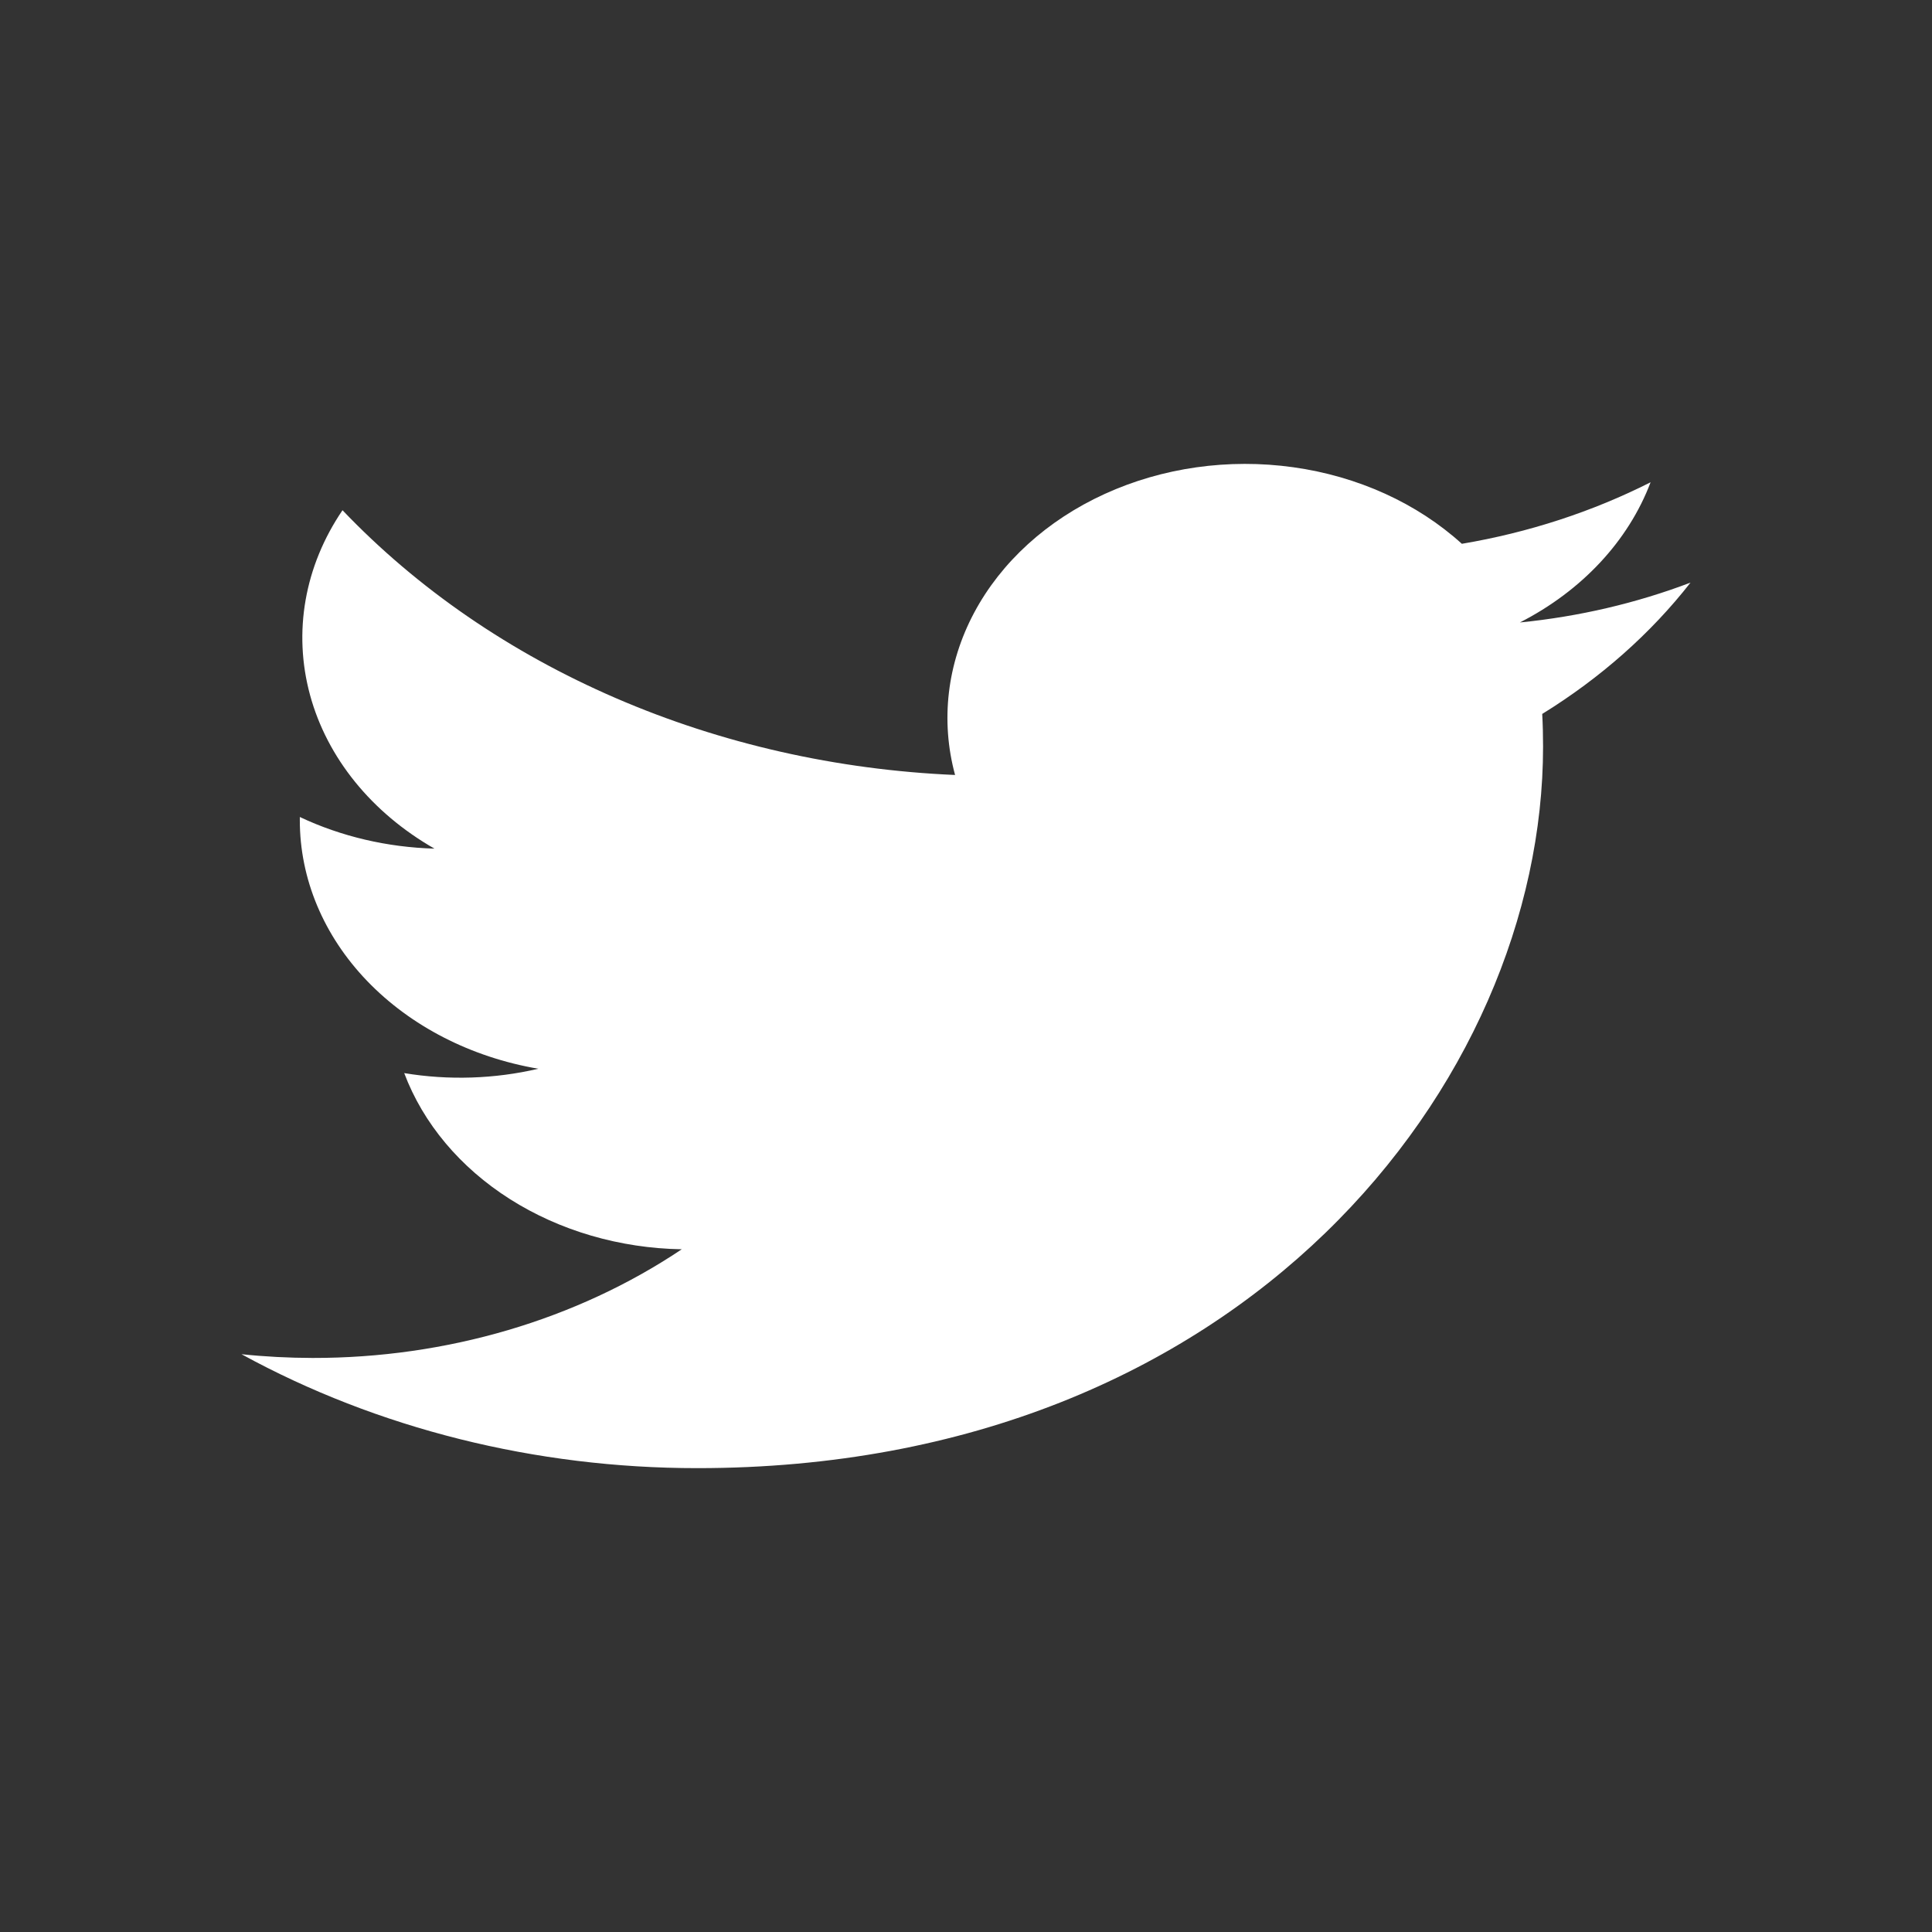 <svg width="32" height="32" viewBox="0 0 32 32" fill="none" xmlns="http://www.w3.org/2000/svg">
<rect x="0" y="0" width="32" height="32" fill="#333333" stroke="none"/>
<path d="M11.55 24.317C20.605 24.317 25.558 17.917 25.558 12.368C25.558 12.188 25.554 12.005 25.544 11.825C26.508 11.23 27.34 10.494 28 9.65C27.102 9.991 26.15 10.213 25.174 10.31C26.201 9.785 26.971 8.96 27.339 7.988C26.373 8.476 25.316 8.821 24.213 9.007C23.471 8.334 22.489 7.888 21.42 7.739C20.35 7.589 19.253 7.745 18.298 8.181C17.342 8.617 16.582 9.309 16.134 10.15C15.686 10.992 15.575 11.936 15.819 12.836C13.863 12.752 11.948 12.319 10.2 11.563C8.452 10.808 6.91 9.748 5.673 8.451C5.044 9.376 4.852 10.47 5.135 11.511C5.418 12.552 6.155 13.461 7.196 14.056C6.415 14.034 5.65 13.855 4.966 13.532V13.584C4.965 14.554 5.358 15.494 6.078 16.245C6.799 16.996 7.801 17.511 8.916 17.702C8.192 17.871 7.432 17.896 6.695 17.774C7.009 18.608 7.622 19.338 8.446 19.861C9.27 20.384 10.265 20.675 11.292 20.692C9.548 21.861 7.394 22.495 5.177 22.492C4.783 22.491 4.39 22.471 4 22.43C6.253 23.663 8.874 24.318 11.55 24.317Z" fill="white"/>
</svg>
